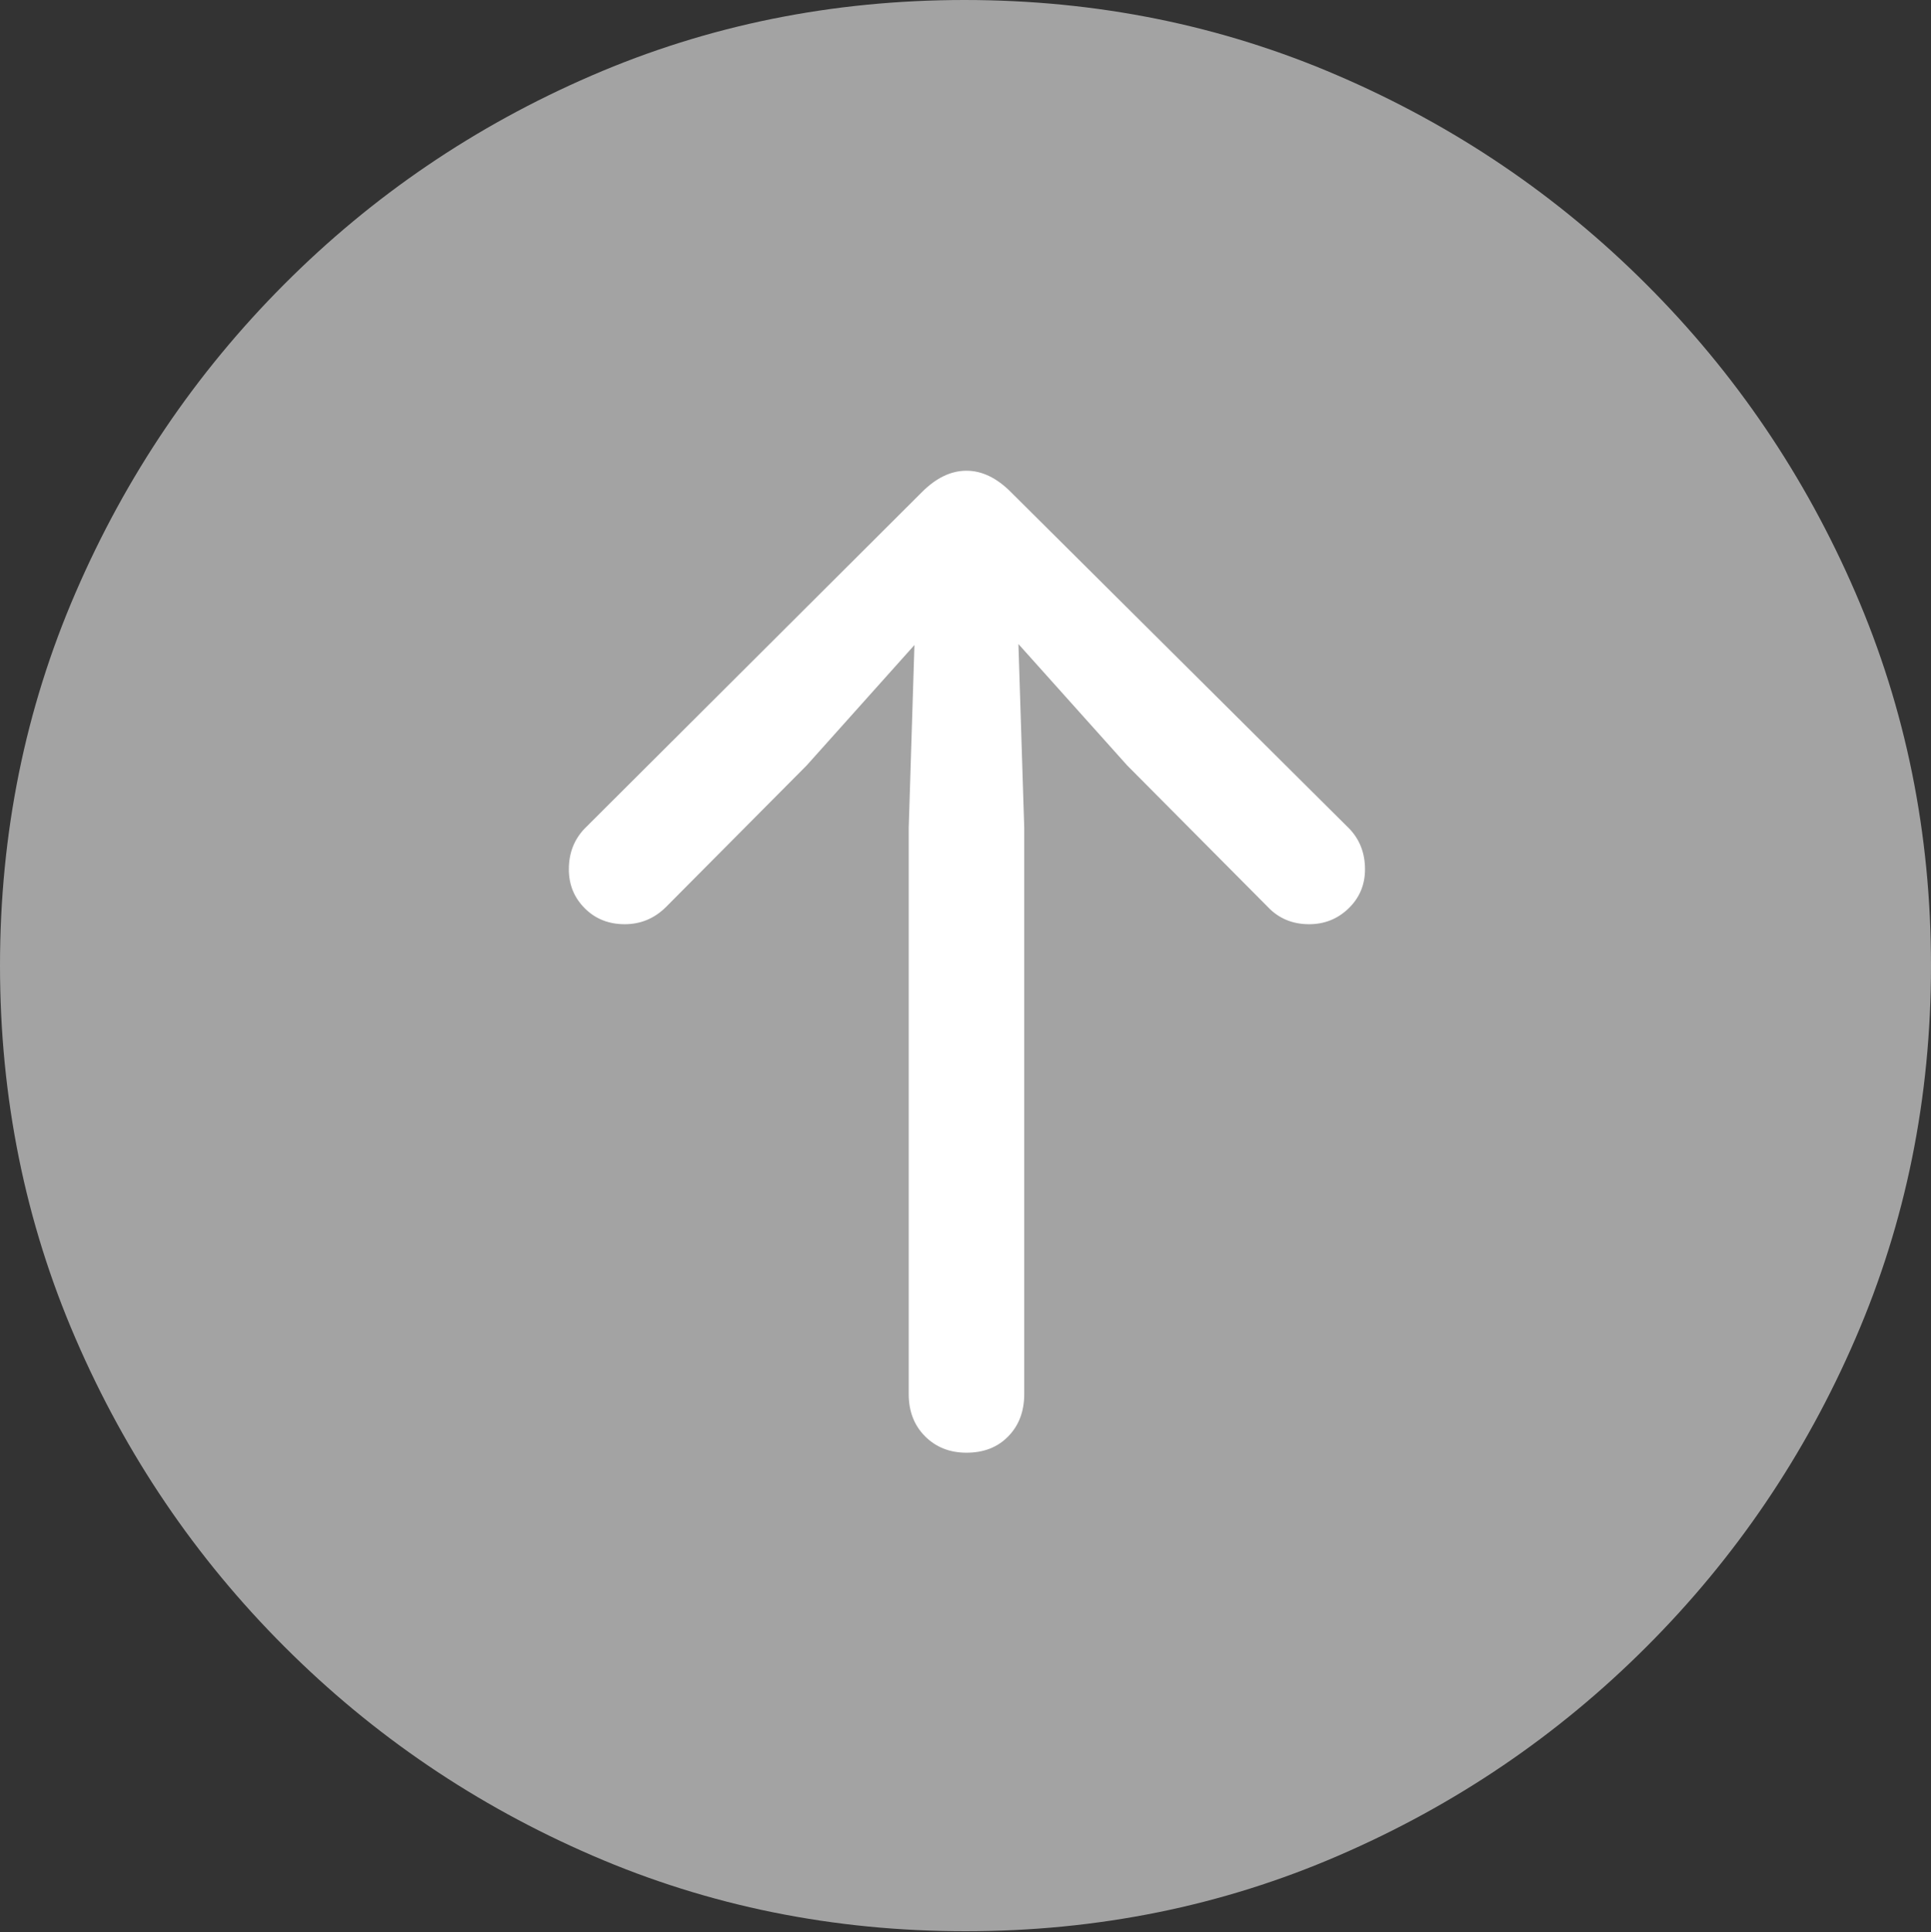 <svg width="19.59" height="19.6">
       <rect width="100%" height="100%" fill="#333333" stroke="none"/>
       <g>
              <rect height="19.6" opacity="0" width="19.59" x="0" y="0" />
              <path d="M9.795 19.59Q11.807 19.59 13.579 18.823Q15.352 18.057 16.704 16.704Q18.057 15.352 18.823 13.579Q19.59 11.807 19.59 9.795Q19.59 7.783 18.823 6.011Q18.057 4.238 16.704 2.886Q15.352 1.533 13.574 0.767Q11.797 0 9.785 0Q7.773 0 6.001 0.767Q4.229 1.533 2.881 2.886Q1.533 4.238 0.767 6.011Q0 7.783 0 9.795Q0 11.807 0.767 13.579Q1.533 15.352 2.886 16.704Q4.238 18.057 6.011 18.823Q7.783 19.59 9.795 19.59Z"
                     fill="rgba(255,255,255,0.55)" />
              <path d="M9.805 14.736Q9.551 14.736 9.385 14.57Q9.219 14.404 9.219 14.141L9.219 8.398L9.277 6.543L8.184 7.764L6.758 9.199Q6.582 9.375 6.338 9.375Q6.094 9.375 5.933 9.214Q5.771 9.053 5.771 8.818Q5.771 8.574 5.928 8.408L9.355 4.99Q9.57 4.775 9.805 4.775Q10.039 4.775 10.254 4.99L13.691 8.408Q13.848 8.574 13.848 8.818Q13.848 9.053 13.682 9.214Q13.516 9.375 13.281 9.375Q13.027 9.375 12.861 9.199L11.435 7.764L10.332 6.533L10.391 8.398L10.391 14.141Q10.391 14.404 10.229 14.57Q10.068 14.736 9.805 14.736Z"
                     fill="#ffffff" />
       </g>
</svg>